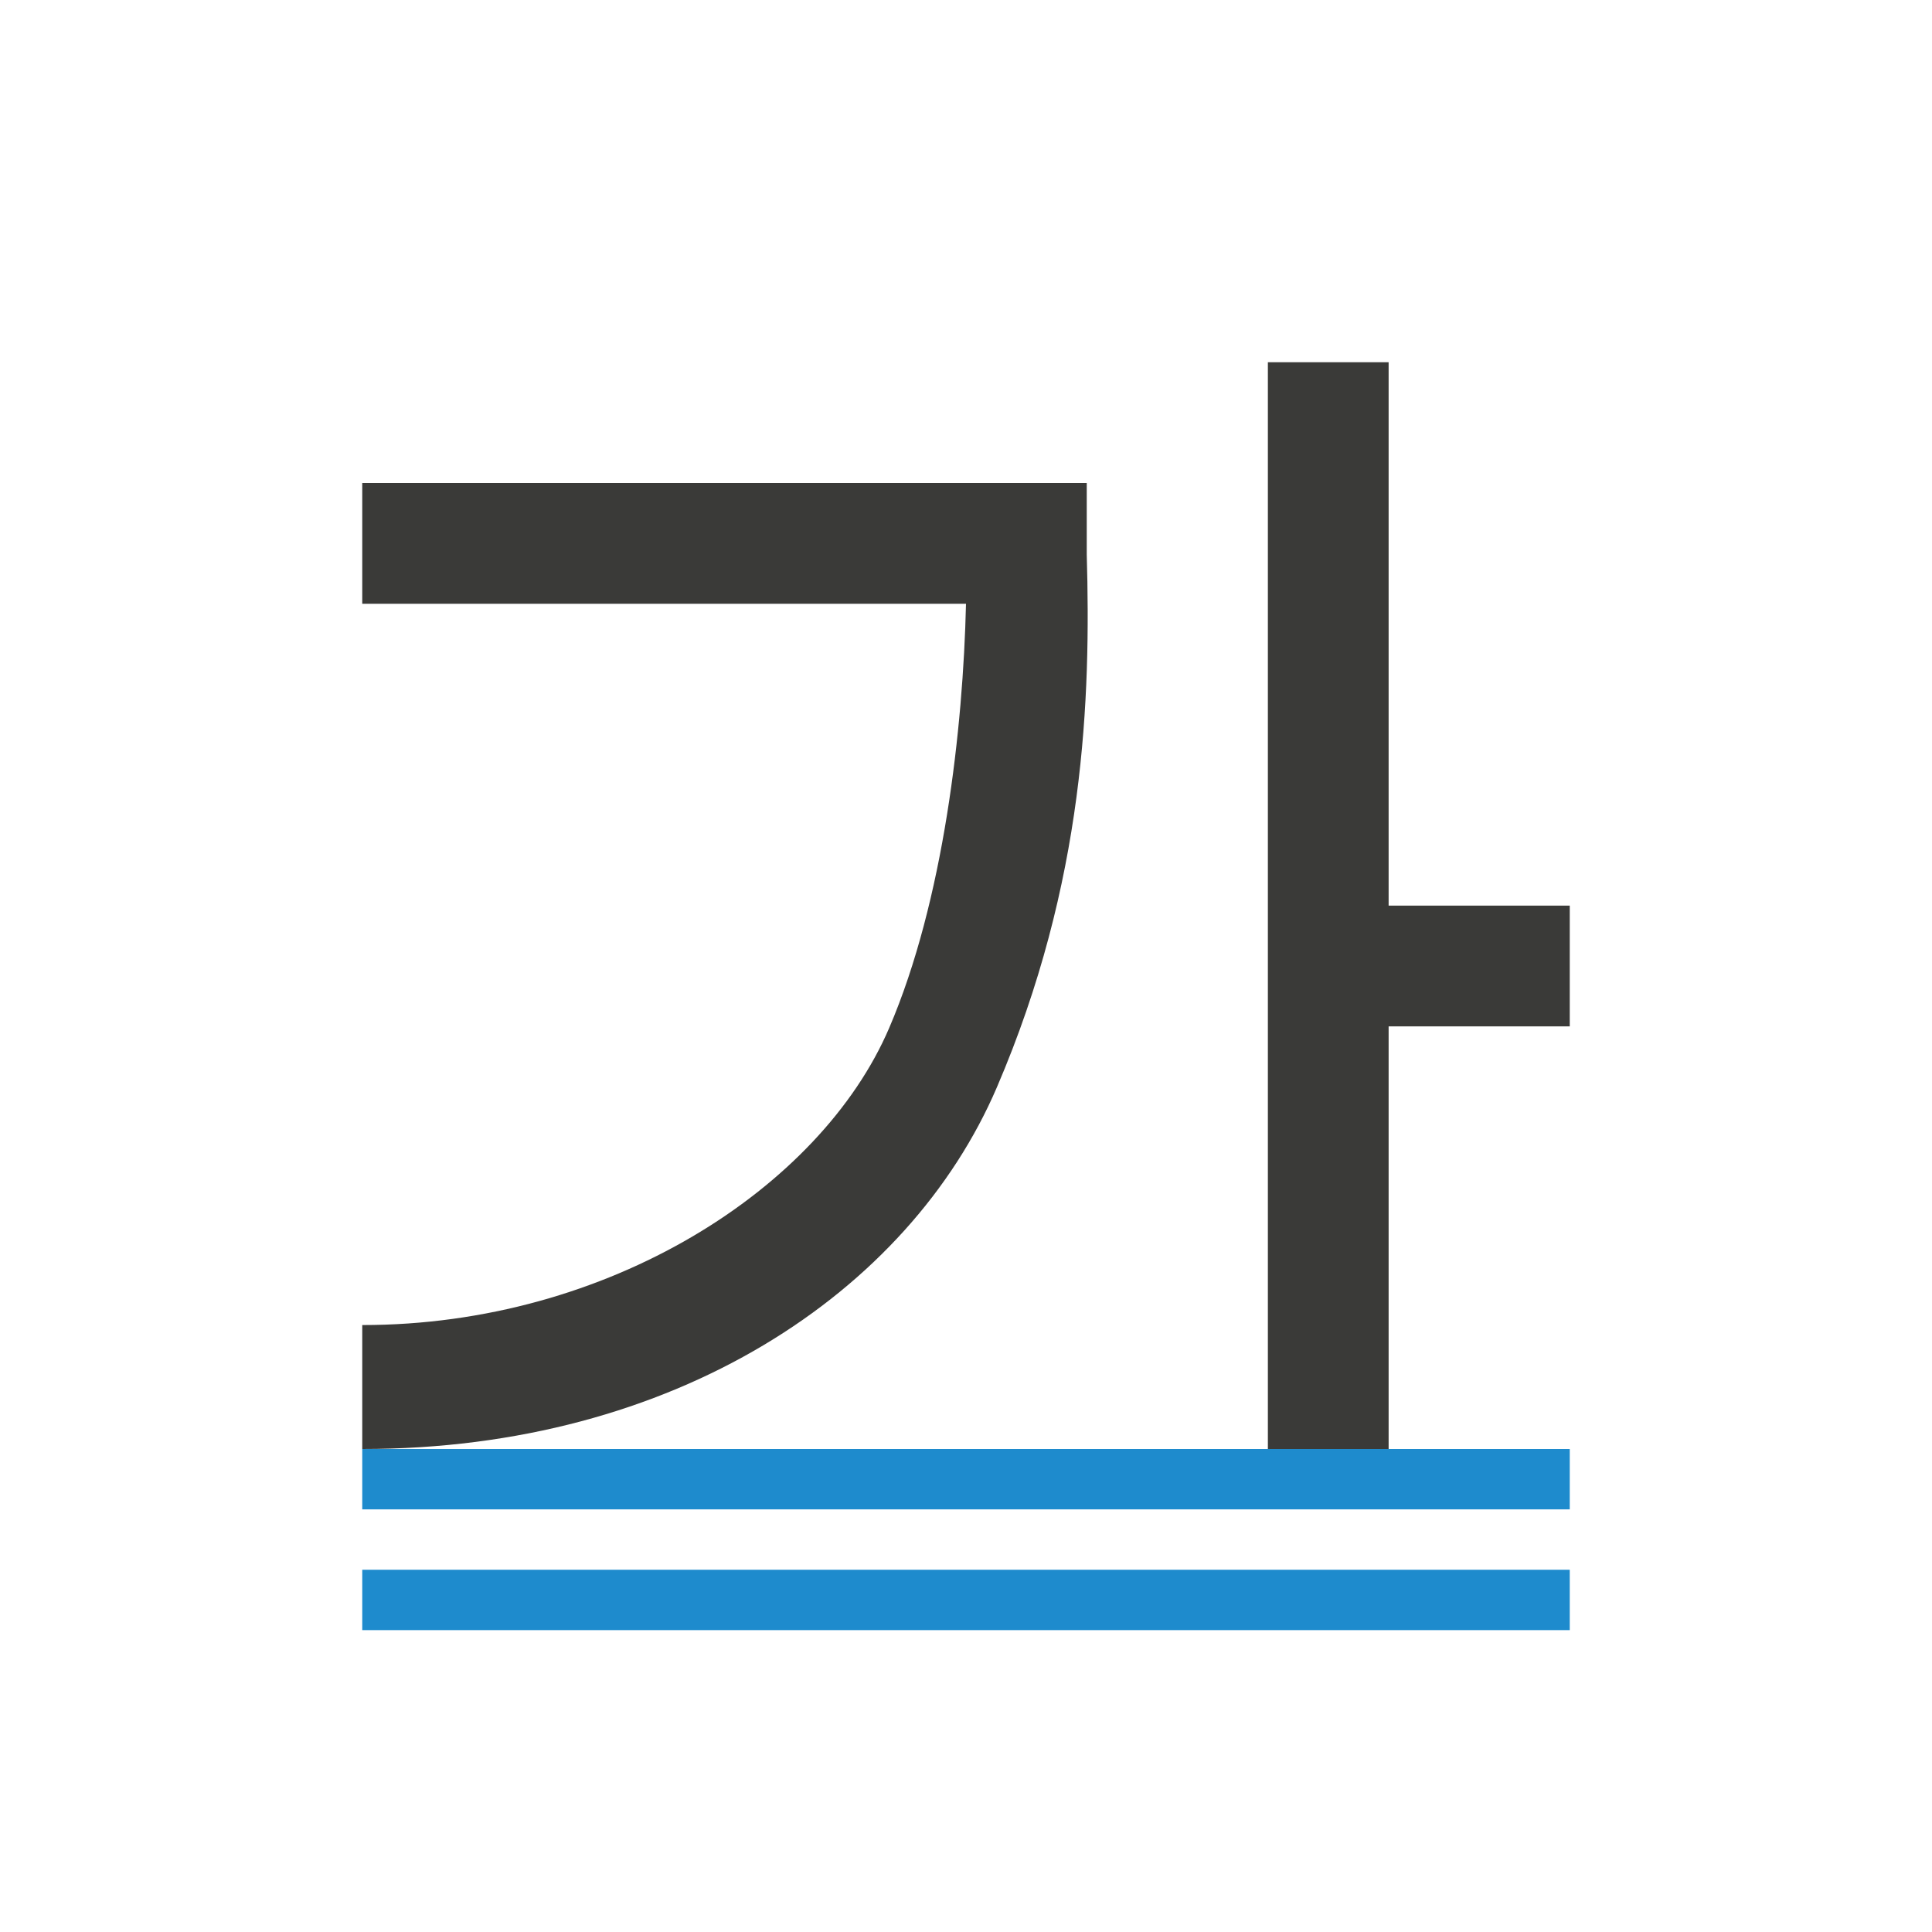 <svg height="32" viewBox="0 0 32 32" width="32" xmlns="http://www.w3.org/2000/svg"><path d="m21 6v18h2v-7h3v-2h-3v-9zm-15 2v2h10c-.048 2.06-.367 4.917-1.273 7.028-1.14 2.655-4.654 4.921-8.727 4.919v2.053c5.167.003 9.053-2.592 10.512-5.992 1.459-3.4 1.556-6.452 1.488-8.822v-1.186z" fill="#3a3a38" fill-rule="evenodd" stroke-width="1.027"/><g fill="#1e8bcd" fill-opacity=".993" stroke-width="1.026"><path d="m6 26h20v1h-20z"/><path d="m6 24h20v1h-20z"/></g></svg>